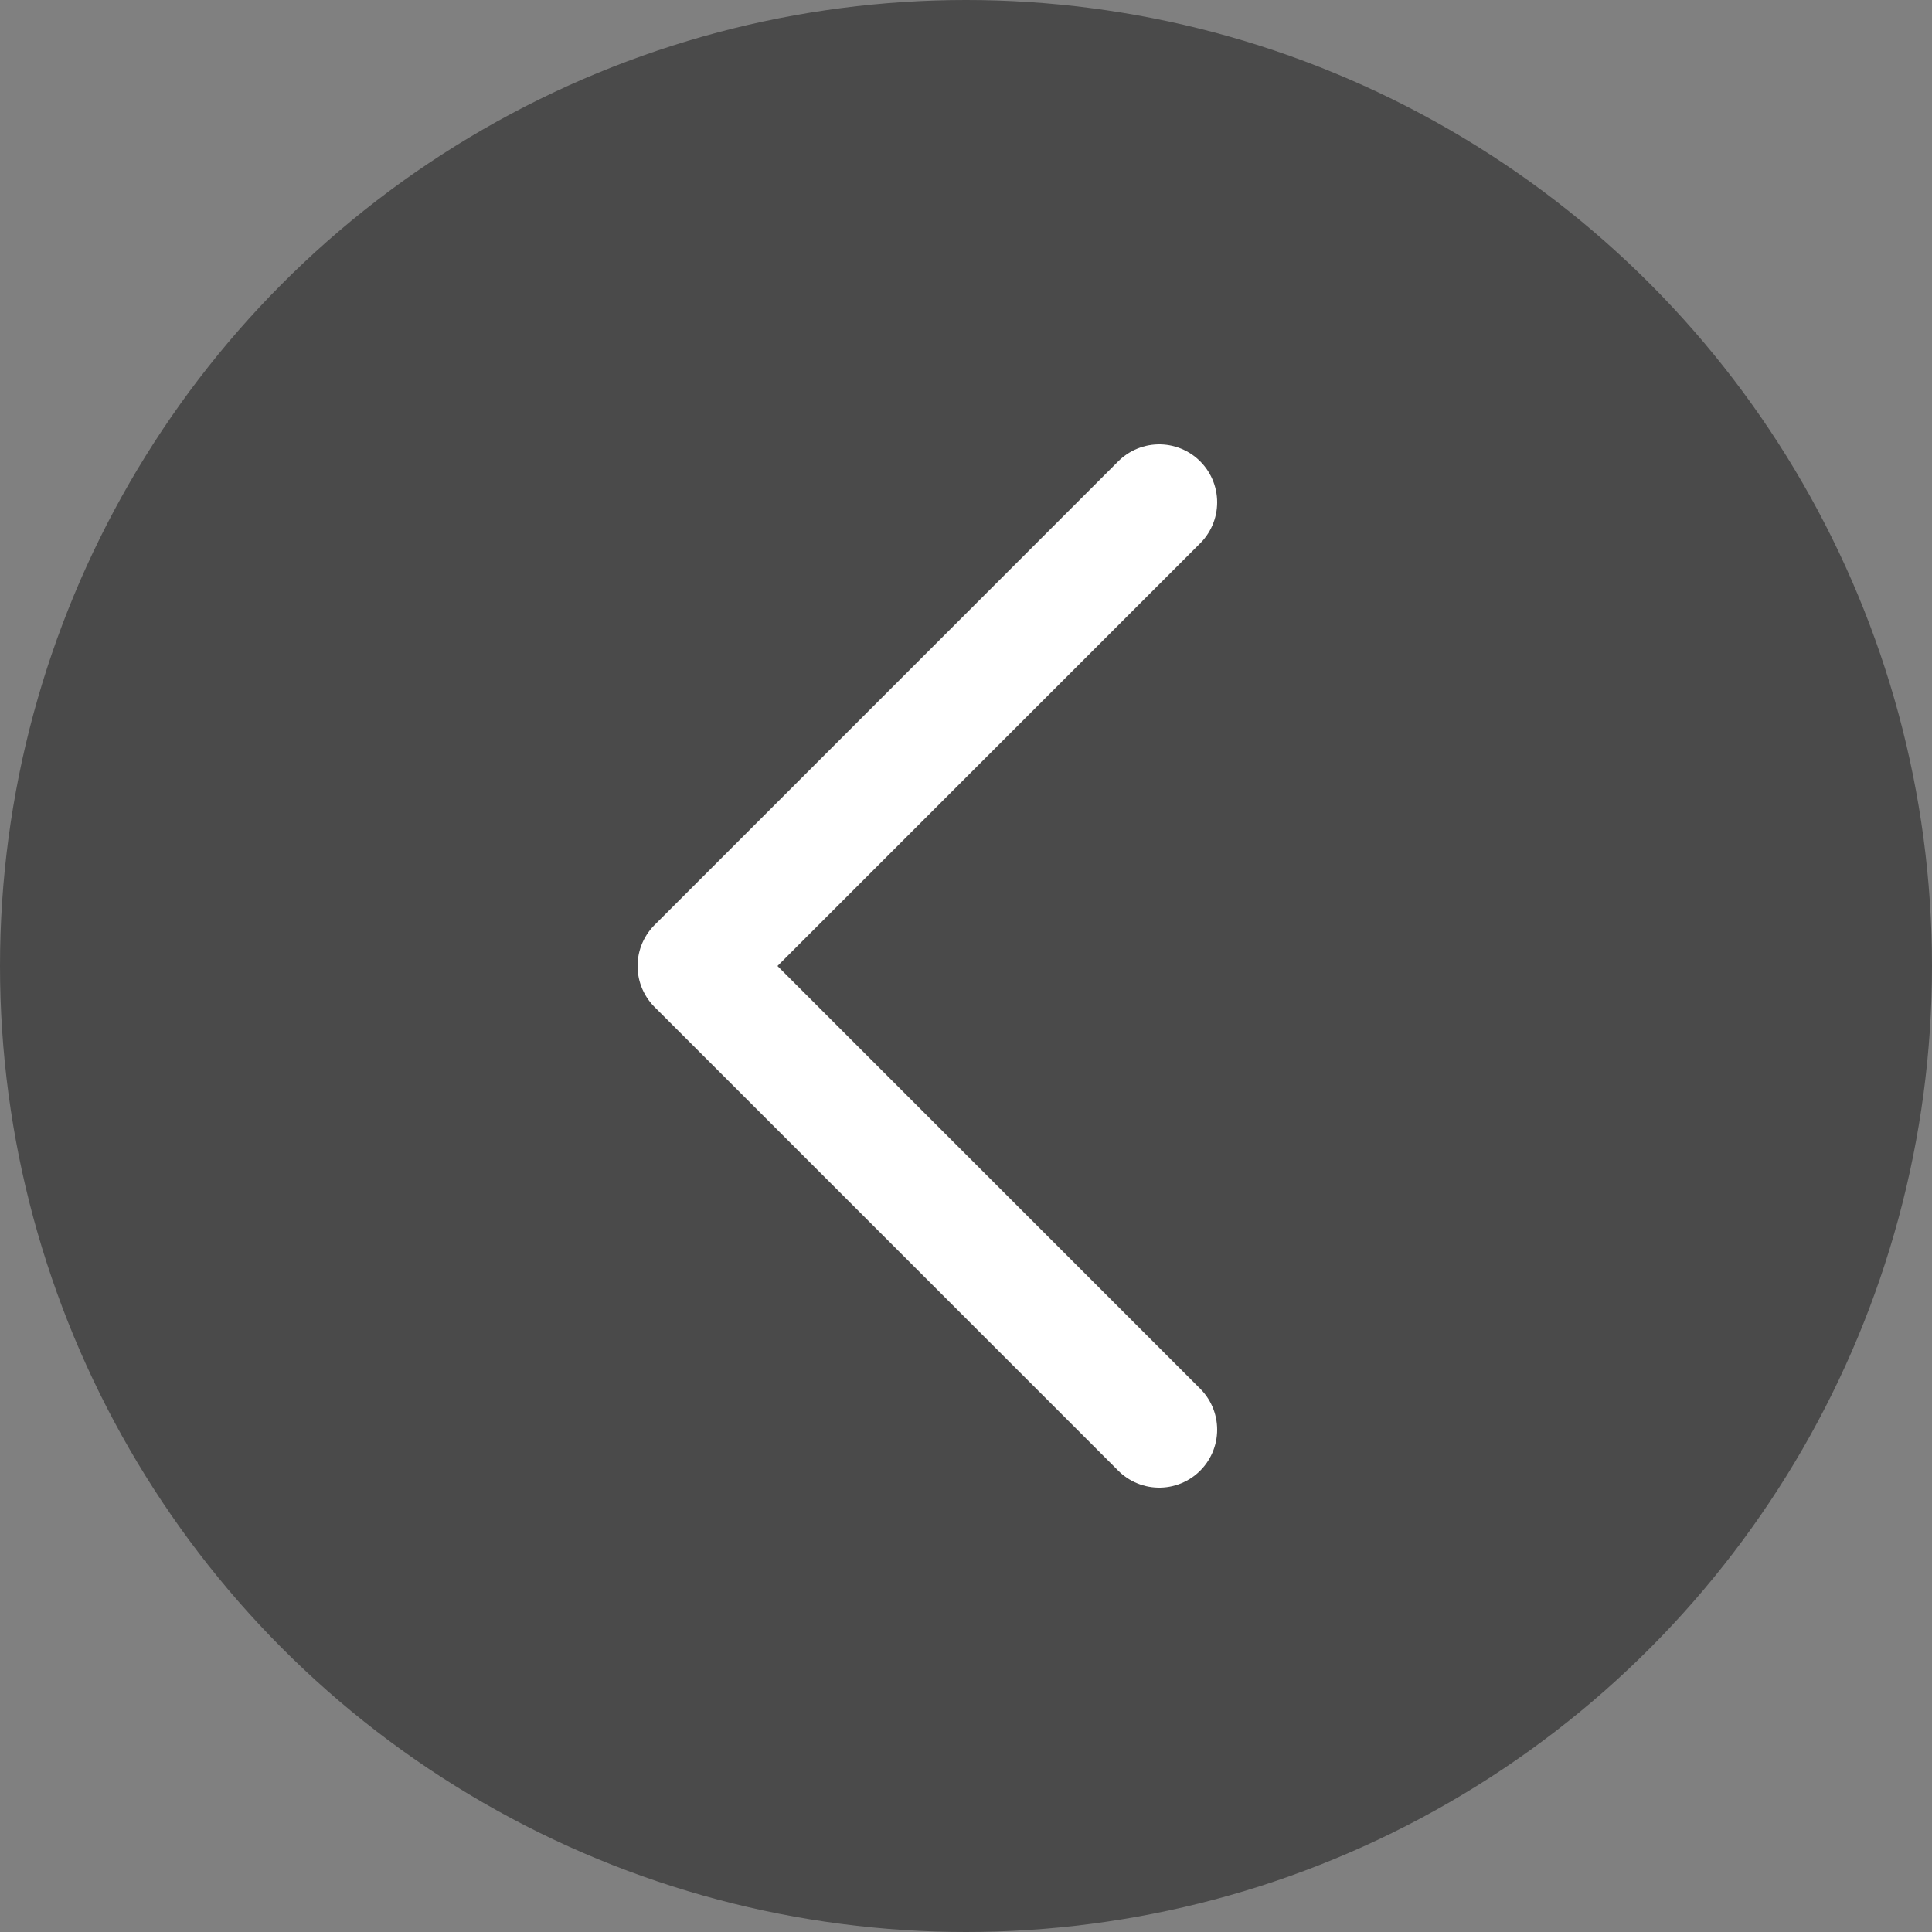 <svg xmlns="http://www.w3.org/2000/svg" viewBox="0 0 50 50">
    <rect x="0" y="0" width="50" height="50" fill="#808080" stroke="none"/>
    <circle cx="25" cy="25" r="25" fill="#4A4A4A"/>
    <path d="M30,13 L18,25 L30,37"
          stroke="white"
          stroke-width="3"
          fill="none"
          stroke-linecap="round"
          stroke-linejoin="round"/>
</svg>
